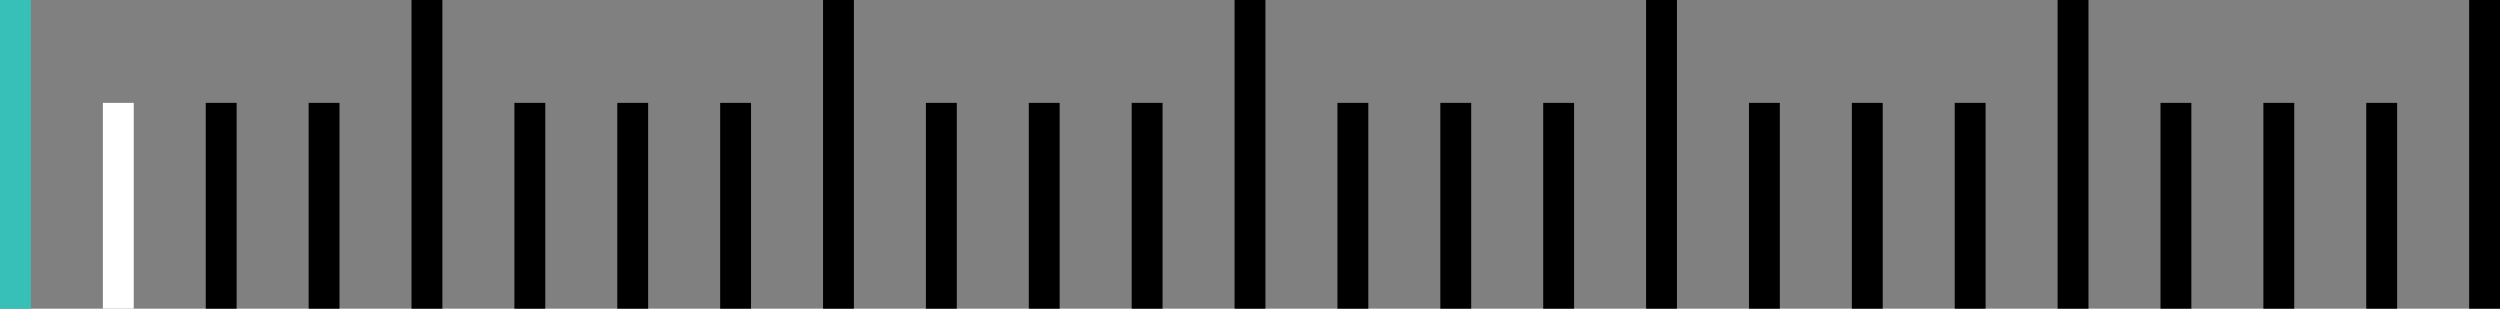 <svg xmlns="http://www.w3.org/2000/svg" width="243" height="30" viewBox="0 0 243 30"><rect x="0" y="0" width="243" height="30" fill="#808080" stroke="none"/><defs><style>.fig-1{fill:#36c0b8}.fig-2{fill:#fff}</style></defs><path id="figure-1" class="fig-1" d="M0 0h3v30H0z"/><path id="figure-2" class="fig-2" d="M10 10h3v20h-3z"/><path id="figure-3" class="fig-3" d="M20 10h3v20h-3z"/><path id="figure-4" class="fig-4" d="M30 10h3v20h-3z"/><path id="figure-5" class="fig-5" d="M40 0h3v30h-3z"/><path id="figure-6" class="fig-6" d="M50 10h3v20h-3z"/><path id="figure-7" class="fig-7" d="M60 10h3v20h-3z"/><path id="figure-8" class="fig-8" d="M70 10h3v20h-3z"/><path id="figure-9" class="fig-9" d="M80 0h3v30h-3z"/><path id="figure-10" class="fig-10" d="M90 10h3v20h-3z"/><path id="figure-11" class="fig-11" d="M100 10h3v20h-3z"/><path id="figure-12" class="fig-12" d="M110 10h3v20h-3z"/><path id="figure-13" class="fig-13" d="M120 0h3v30h-3z"/><path id="figure-14" class="fig-14" d="M130 10h3v20h-3z"/><path id="figure-15" class="fig-15" d="M140 10h3v20h-3z"/><path id="figure-16" class="fig-16" d="M150 10h3v20h-3z"/><path id="figure-17" class="fig-17" d="M160 0h3v30h-3z"/><path id="figure-18" class="fig-18" d="M170 10h3v20h-3z"/><path id="figure-19" class="fig-19" d="M180 10h3v20h-3z"/><path id="figure-20" class="fig-20" d="M190 10h3v20h-3z"/><path id="figure-21" class="fig-21" d="M200 0h3v30h-3z"/><path id="figure-22" class="fig-22" d="M210 10h3v20h-3z"/><path id="figure-23" class="fig-23" d="M220 10h3v20h-3z"/><path id="figure-24" class="fig-24" d="M230 10h3v20h-3z"/><path id="figure-25" class="fig-25" d="M240 0h3v30h-3z"/></svg>